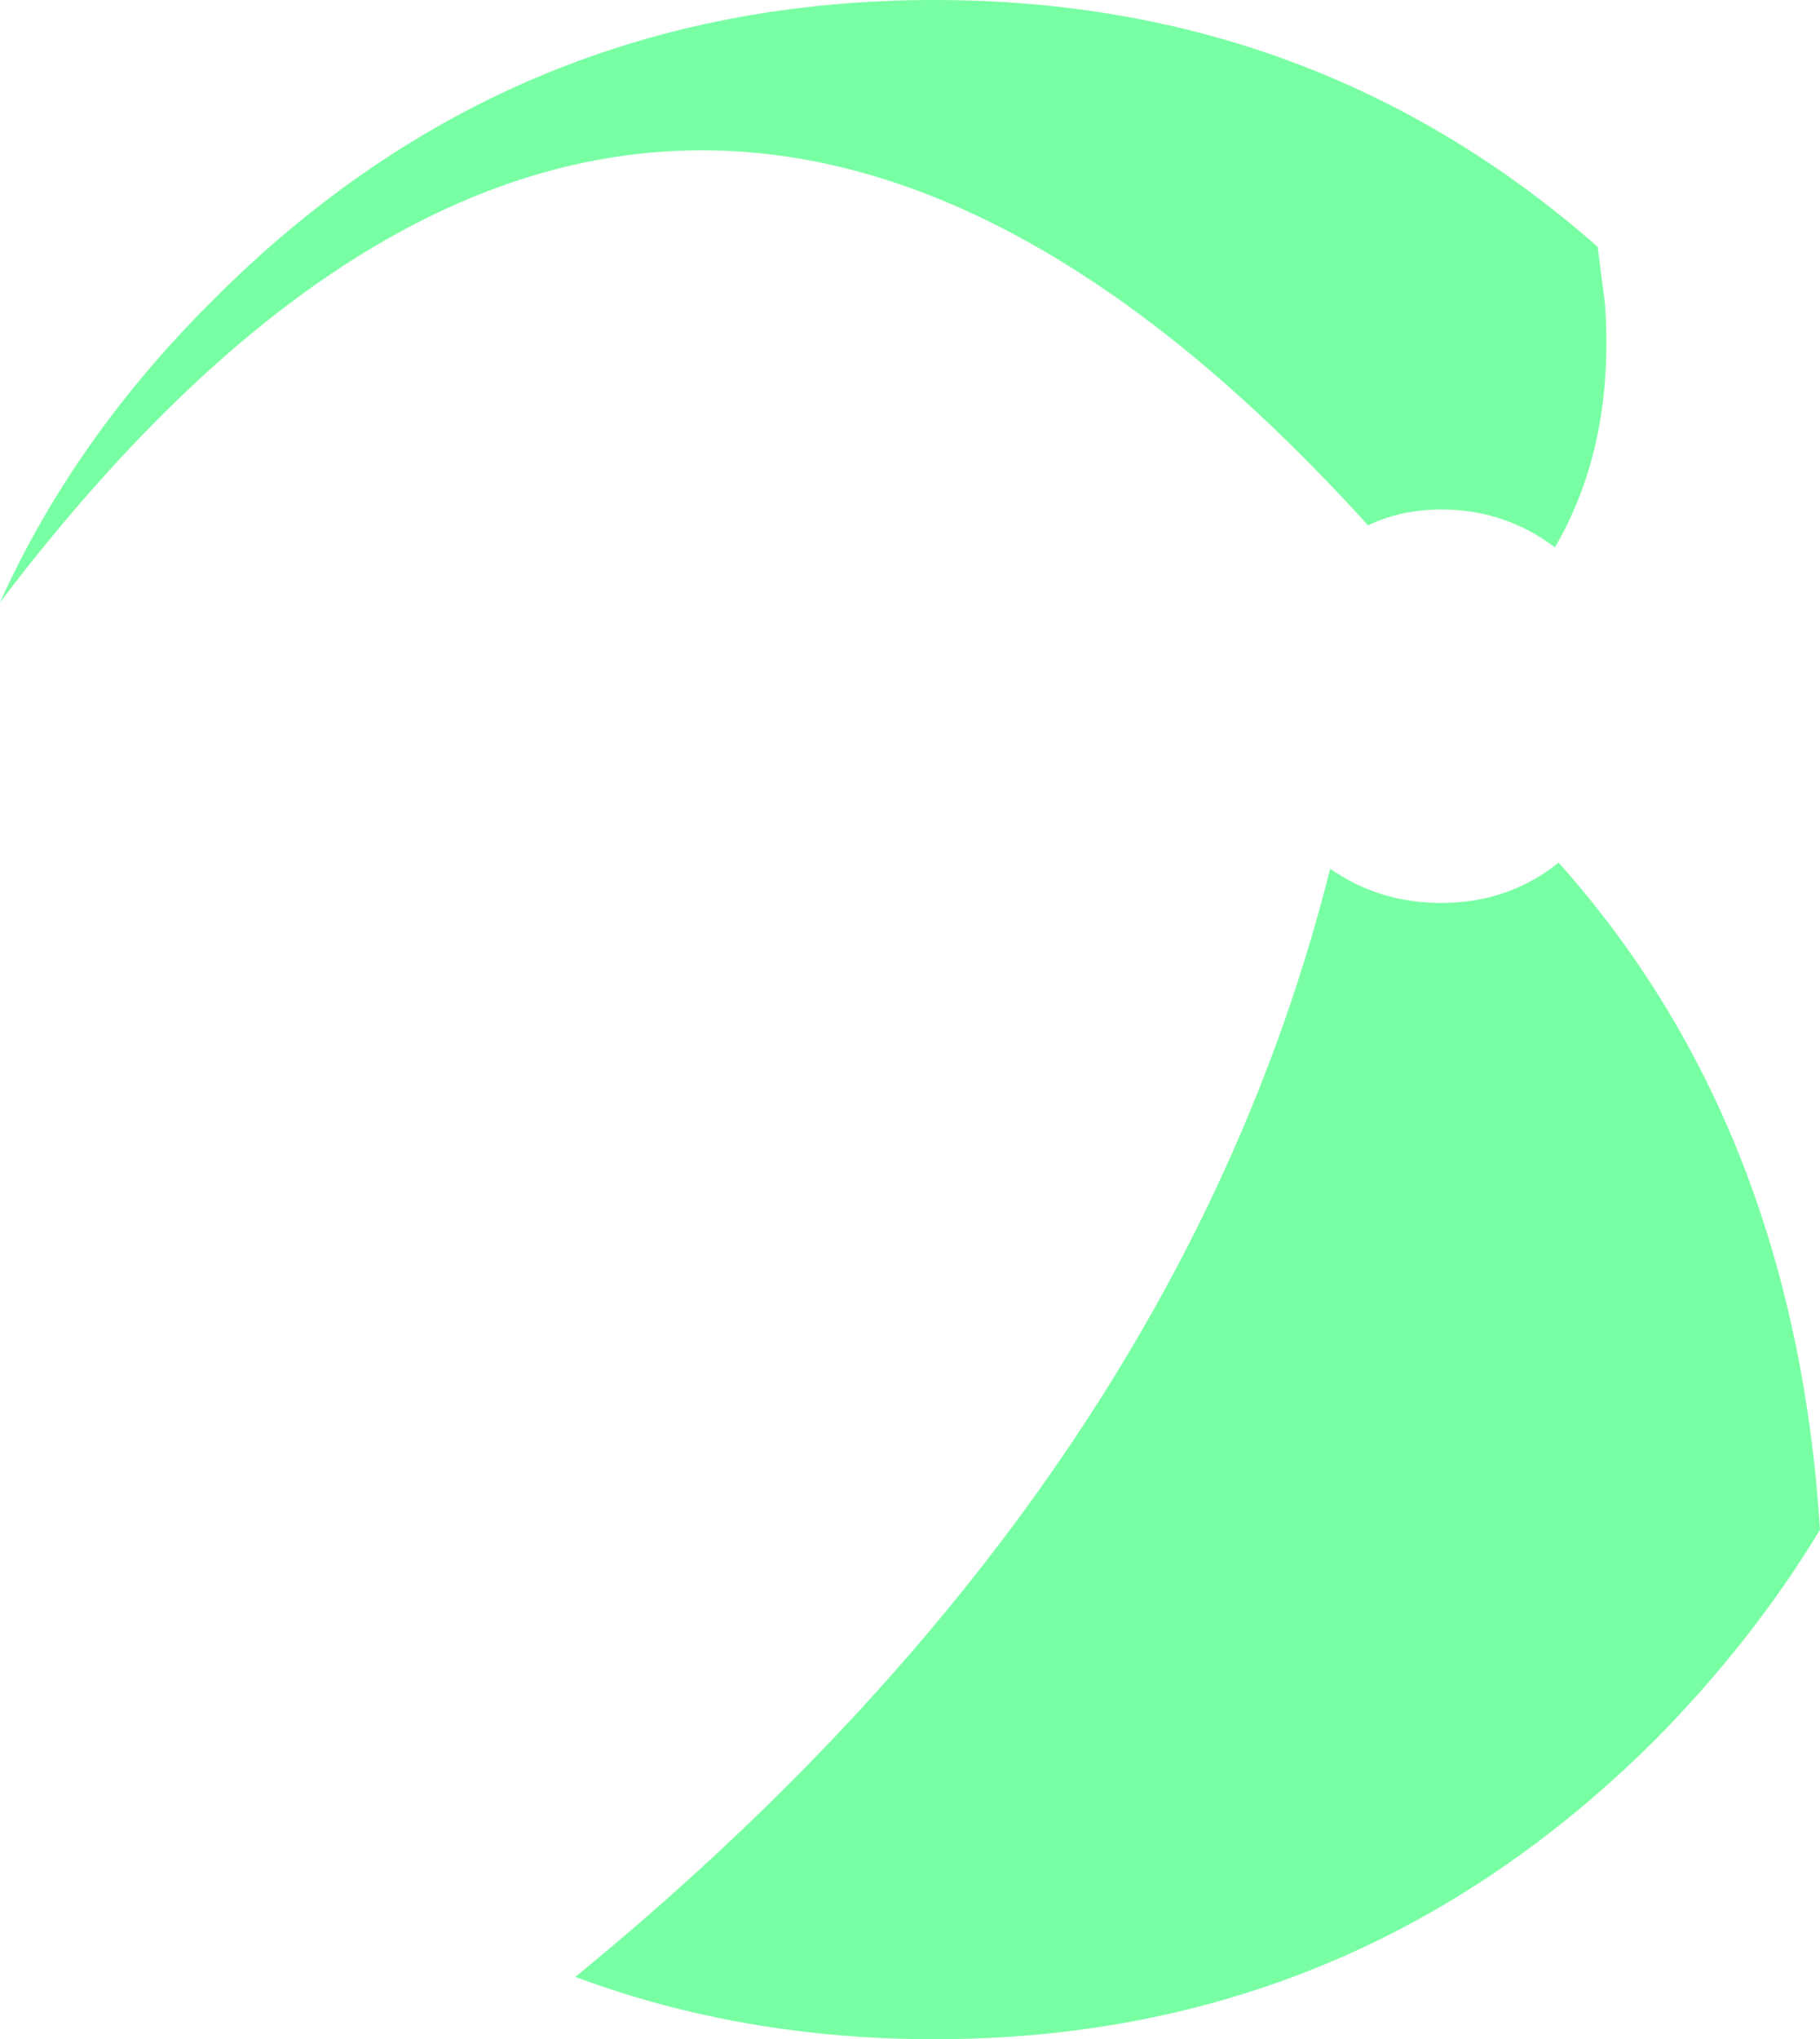 <?xml version="1.0" encoding="UTF-8" standalone="no"?>
<svg xmlns:xlink="http://www.w3.org/1999/xlink" height="83.45px" width="74.5px" xmlns="http://www.w3.org/2000/svg">
  <g transform="matrix(1.0, 0.0, 0.0, 1.0, 37.25, 41.75)">
    <path d="M18.75 -20.25 Q-10.4 -52.45 -37.25 -17.1 -34.2 -23.85 -28.5 -29.5 -16.3 -41.75 1.0 -41.75 16.65 -41.75 28.15 -31.65 L28.45 -29.3 Q28.85 -23.55 26.4 -19.35 24.35 -20.9 21.75 -20.9 20.1 -20.9 18.75 -20.25 M37.25 20.85 Q34.5 25.4 30.5 29.45 18.2 41.7 1.0 41.7 -6.85 41.7 -13.7 39.15 10.85 19.05 17.2 -6.2 19.2 -4.8 21.75 -4.8 24.5 -4.8 26.55 -6.45 36.2 4.35 37.25 20.85" fill="#79ffa3" fill-rule="evenodd" stroke="none"/>
  </g>
</svg>
